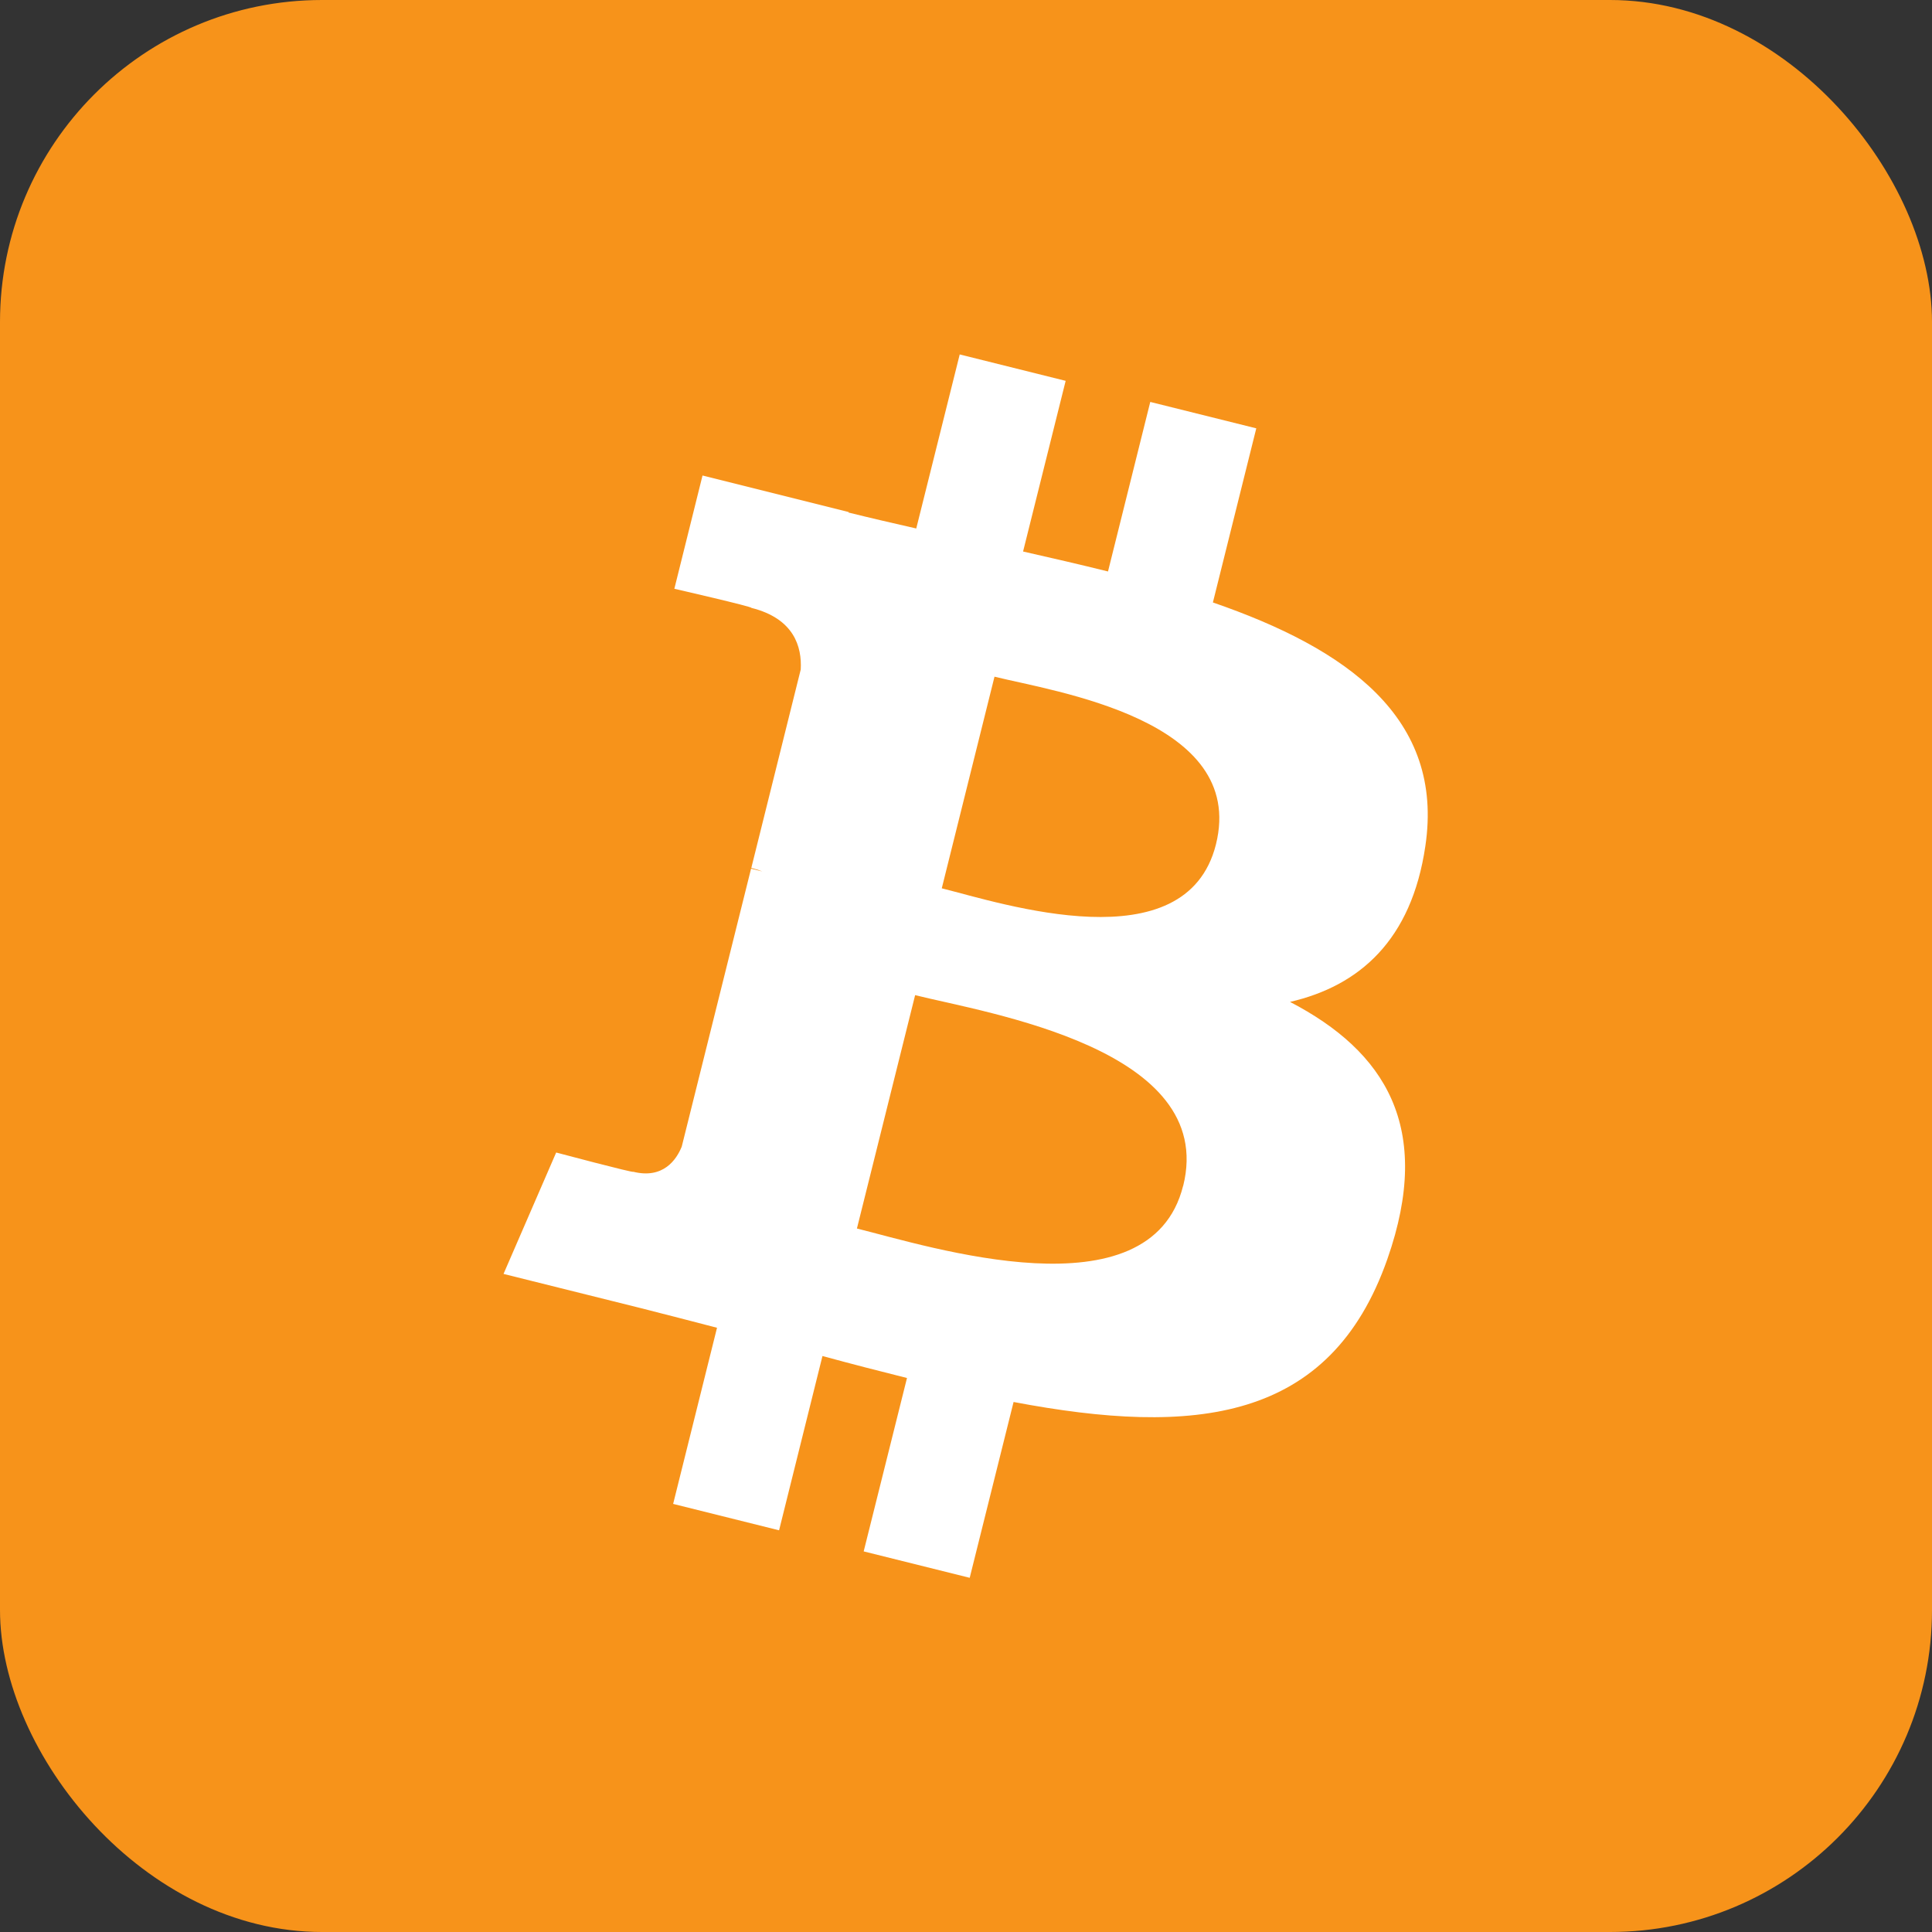<svg width="24" height="24" viewBox="0 0 24 24" fill="none" xmlns="http://www.w3.org/2000/svg">
<rect x="0" y="0" width="24" height="24" fill="#333333" stroke="none"/>
<g clip-path="url(#clip0_548_25085)">
<rect width="24" height="24" rx="4" fill="#F7931A"/>
<path d="M17.706 10.512C17.945 8.915 16.729 8.057 15.067 7.484L15.606 5.321L14.289 4.993L13.764 7.099C13.418 7.013 13.062 6.931 12.709 6.851L13.238 4.731L11.922 4.403L11.382 6.565C11.096 6.5 10.815 6.435 10.541 6.367L10.543 6.361L8.727 5.907L8.377 7.314C8.377 7.314 9.354 7.538 9.333 7.551C9.866 7.684 9.963 8.037 9.947 8.317L9.333 10.782C9.369 10.791 9.417 10.804 9.469 10.825C9.425 10.815 9.379 10.803 9.33 10.791L8.469 14.243C8.404 14.405 8.239 14.649 7.866 14.556C7.879 14.575 6.909 14.317 6.909 14.317L6.255 15.825L7.968 16.252C8.287 16.332 8.6 16.415 8.907 16.494L8.362 18.682L9.678 19.01L10.217 16.845C10.577 16.943 10.925 17.033 11.267 17.118L10.729 19.272L12.046 19.6L12.591 17.416C14.836 17.841 16.524 17.67 17.235 15.639C17.808 14.004 17.207 13.061 16.025 12.446C16.886 12.247 17.534 11.681 17.706 10.512L17.706 10.512L17.706 10.512ZM14.697 14.731C14.29 16.366 11.537 15.482 10.645 15.261L11.368 12.362C12.26 12.585 15.123 13.026 14.698 14.731H14.697ZM15.105 10.489C14.733 11.976 12.442 11.22 11.699 11.035L12.354 8.406C13.098 8.591 15.491 8.937 15.105 10.489H15.105Z" fill="white"/>
</g>
<defs>
<clipPath id="clip0_548_25085">
<rect width="24" height="24" fill="white"/>
</clipPath>
</defs>
</svg>

